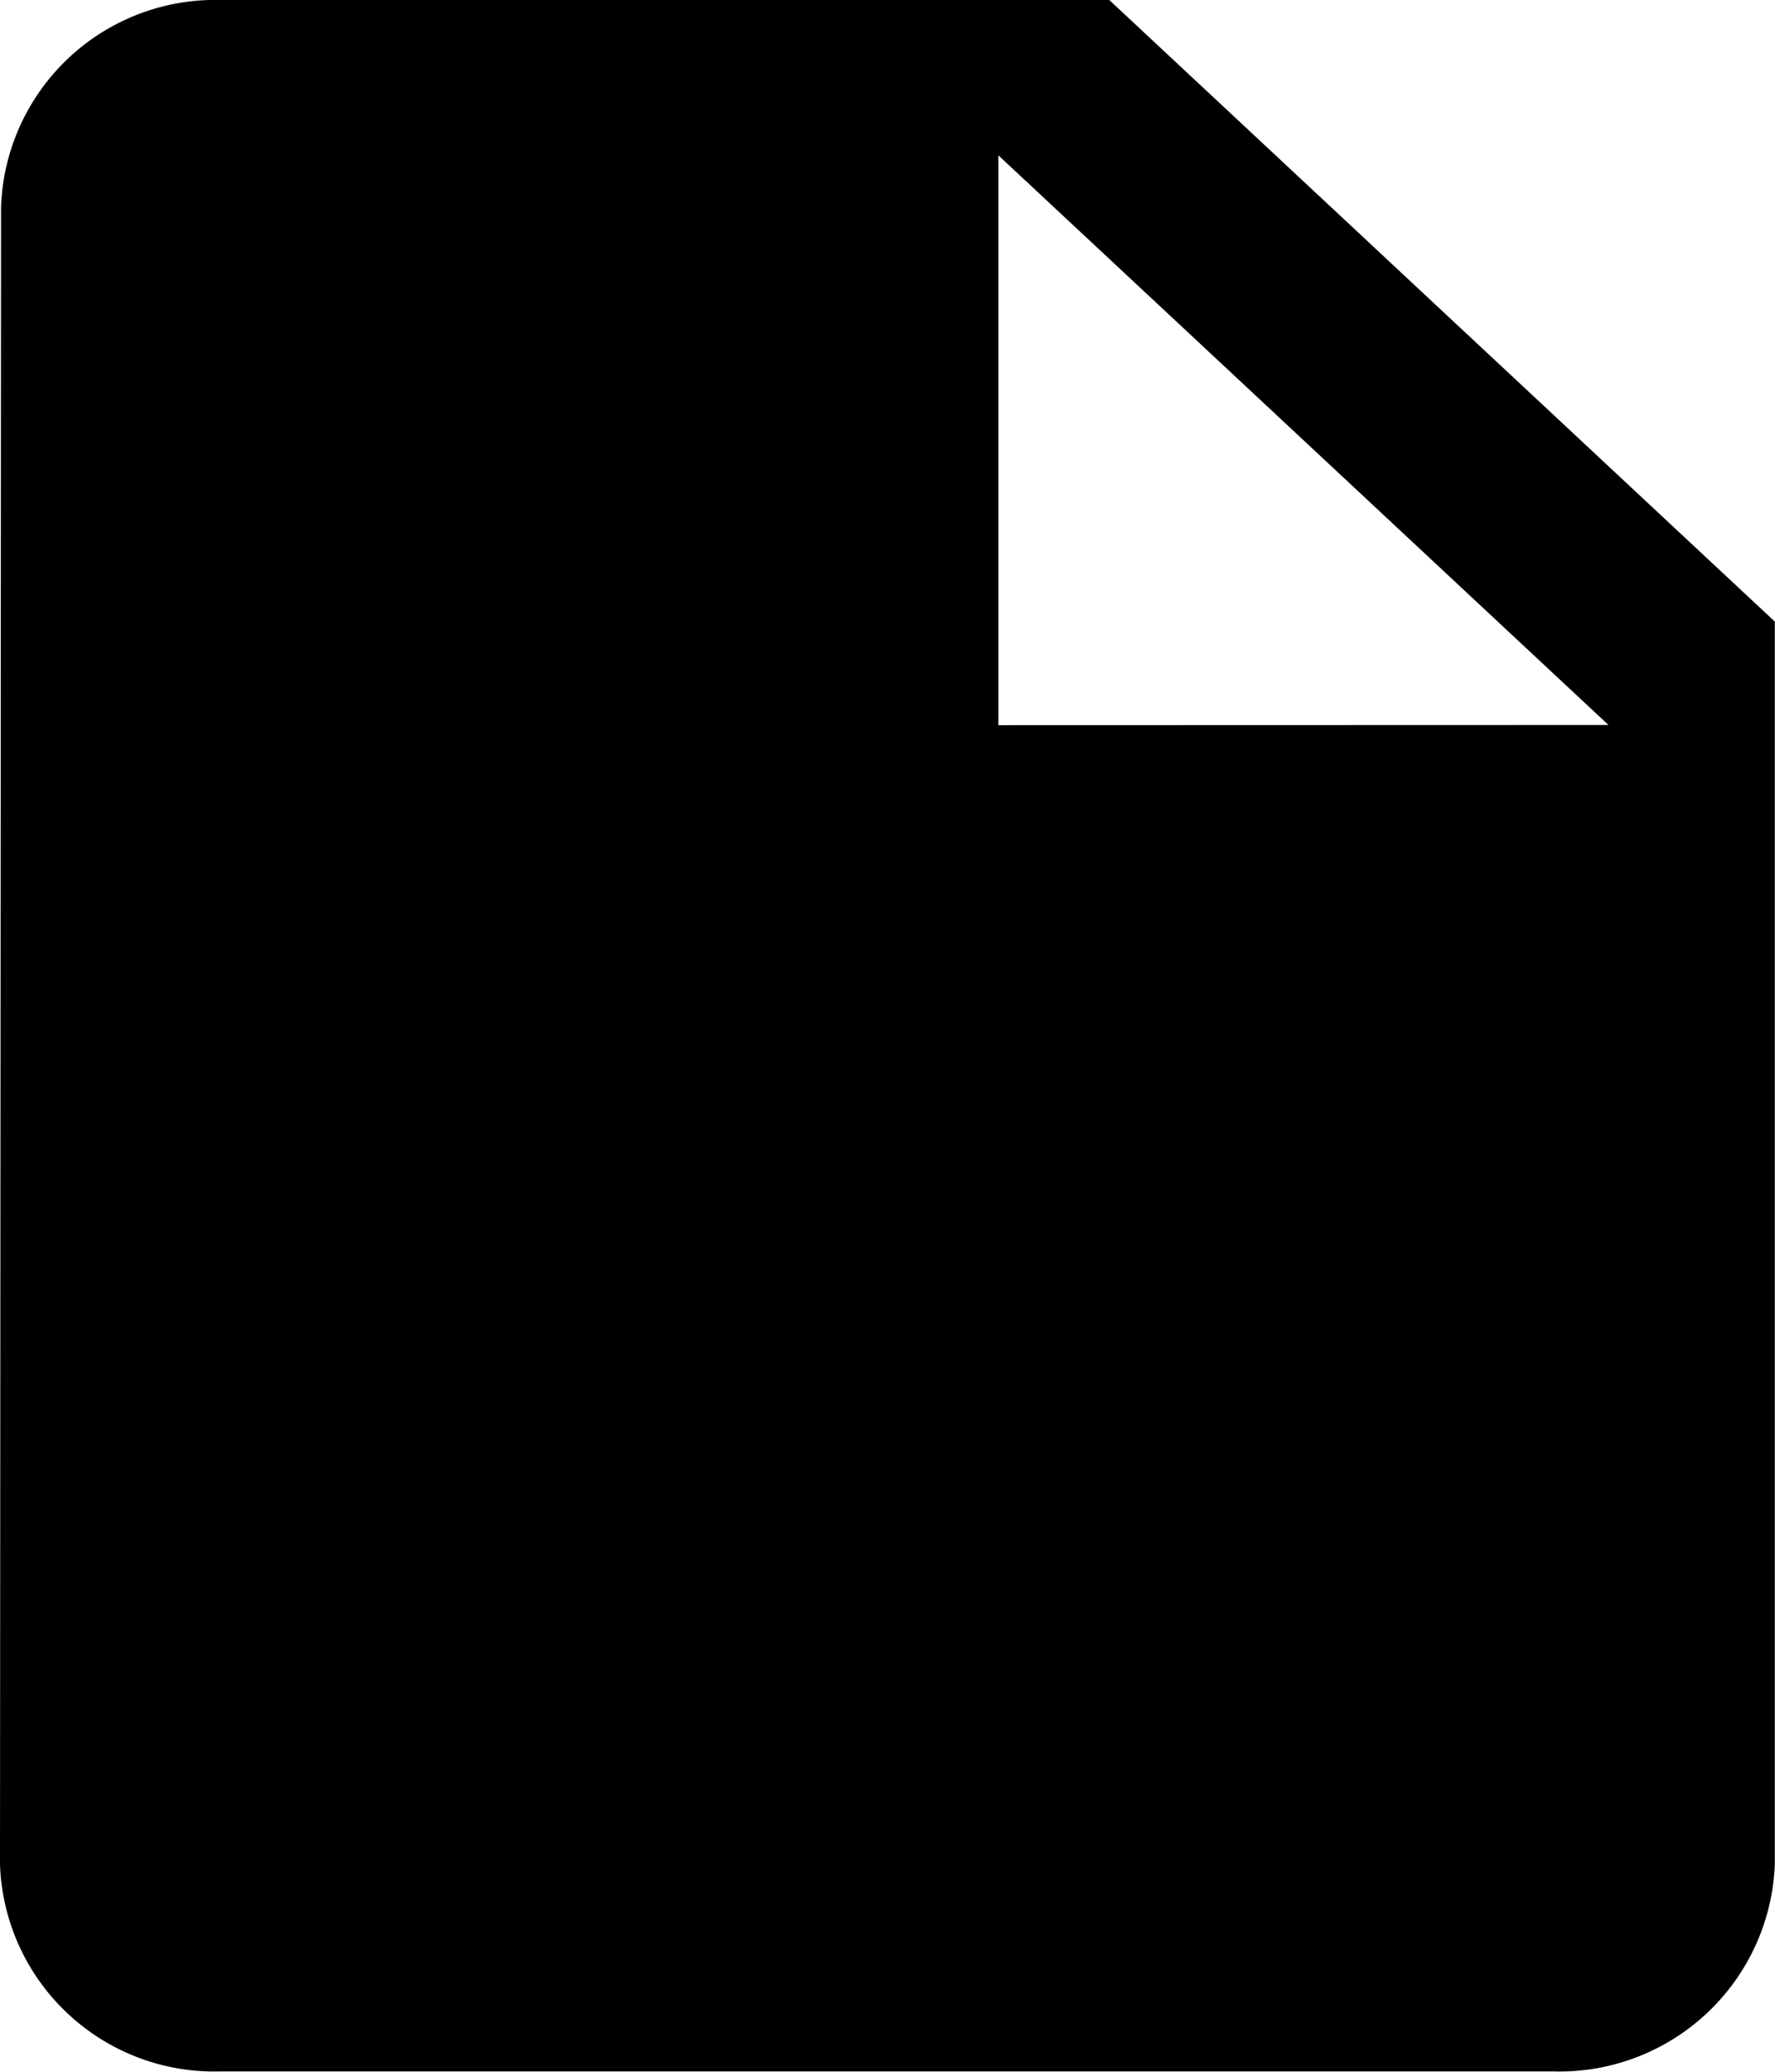 <svg xmlns="http://www.w3.org/2000/svg" width="10.116" height="11.802" viewBox="0 0 10.116 11.802">
  <path id="Icon_material-insert-drive-file" data-name="Icon material-insert-drive-file" d="M7.264,3A1.222,1.222,0,0,0,6.006,4.18L6,13.622A1.222,1.222,0,0,0,7.258,14.8h7.593a1.228,1.228,0,0,0,1.264-1.18V6.541L12.322,3ZM11.69,7.131V3.885l3.477,3.245Z" transform="translate(-6 -3)"/>
</svg>
